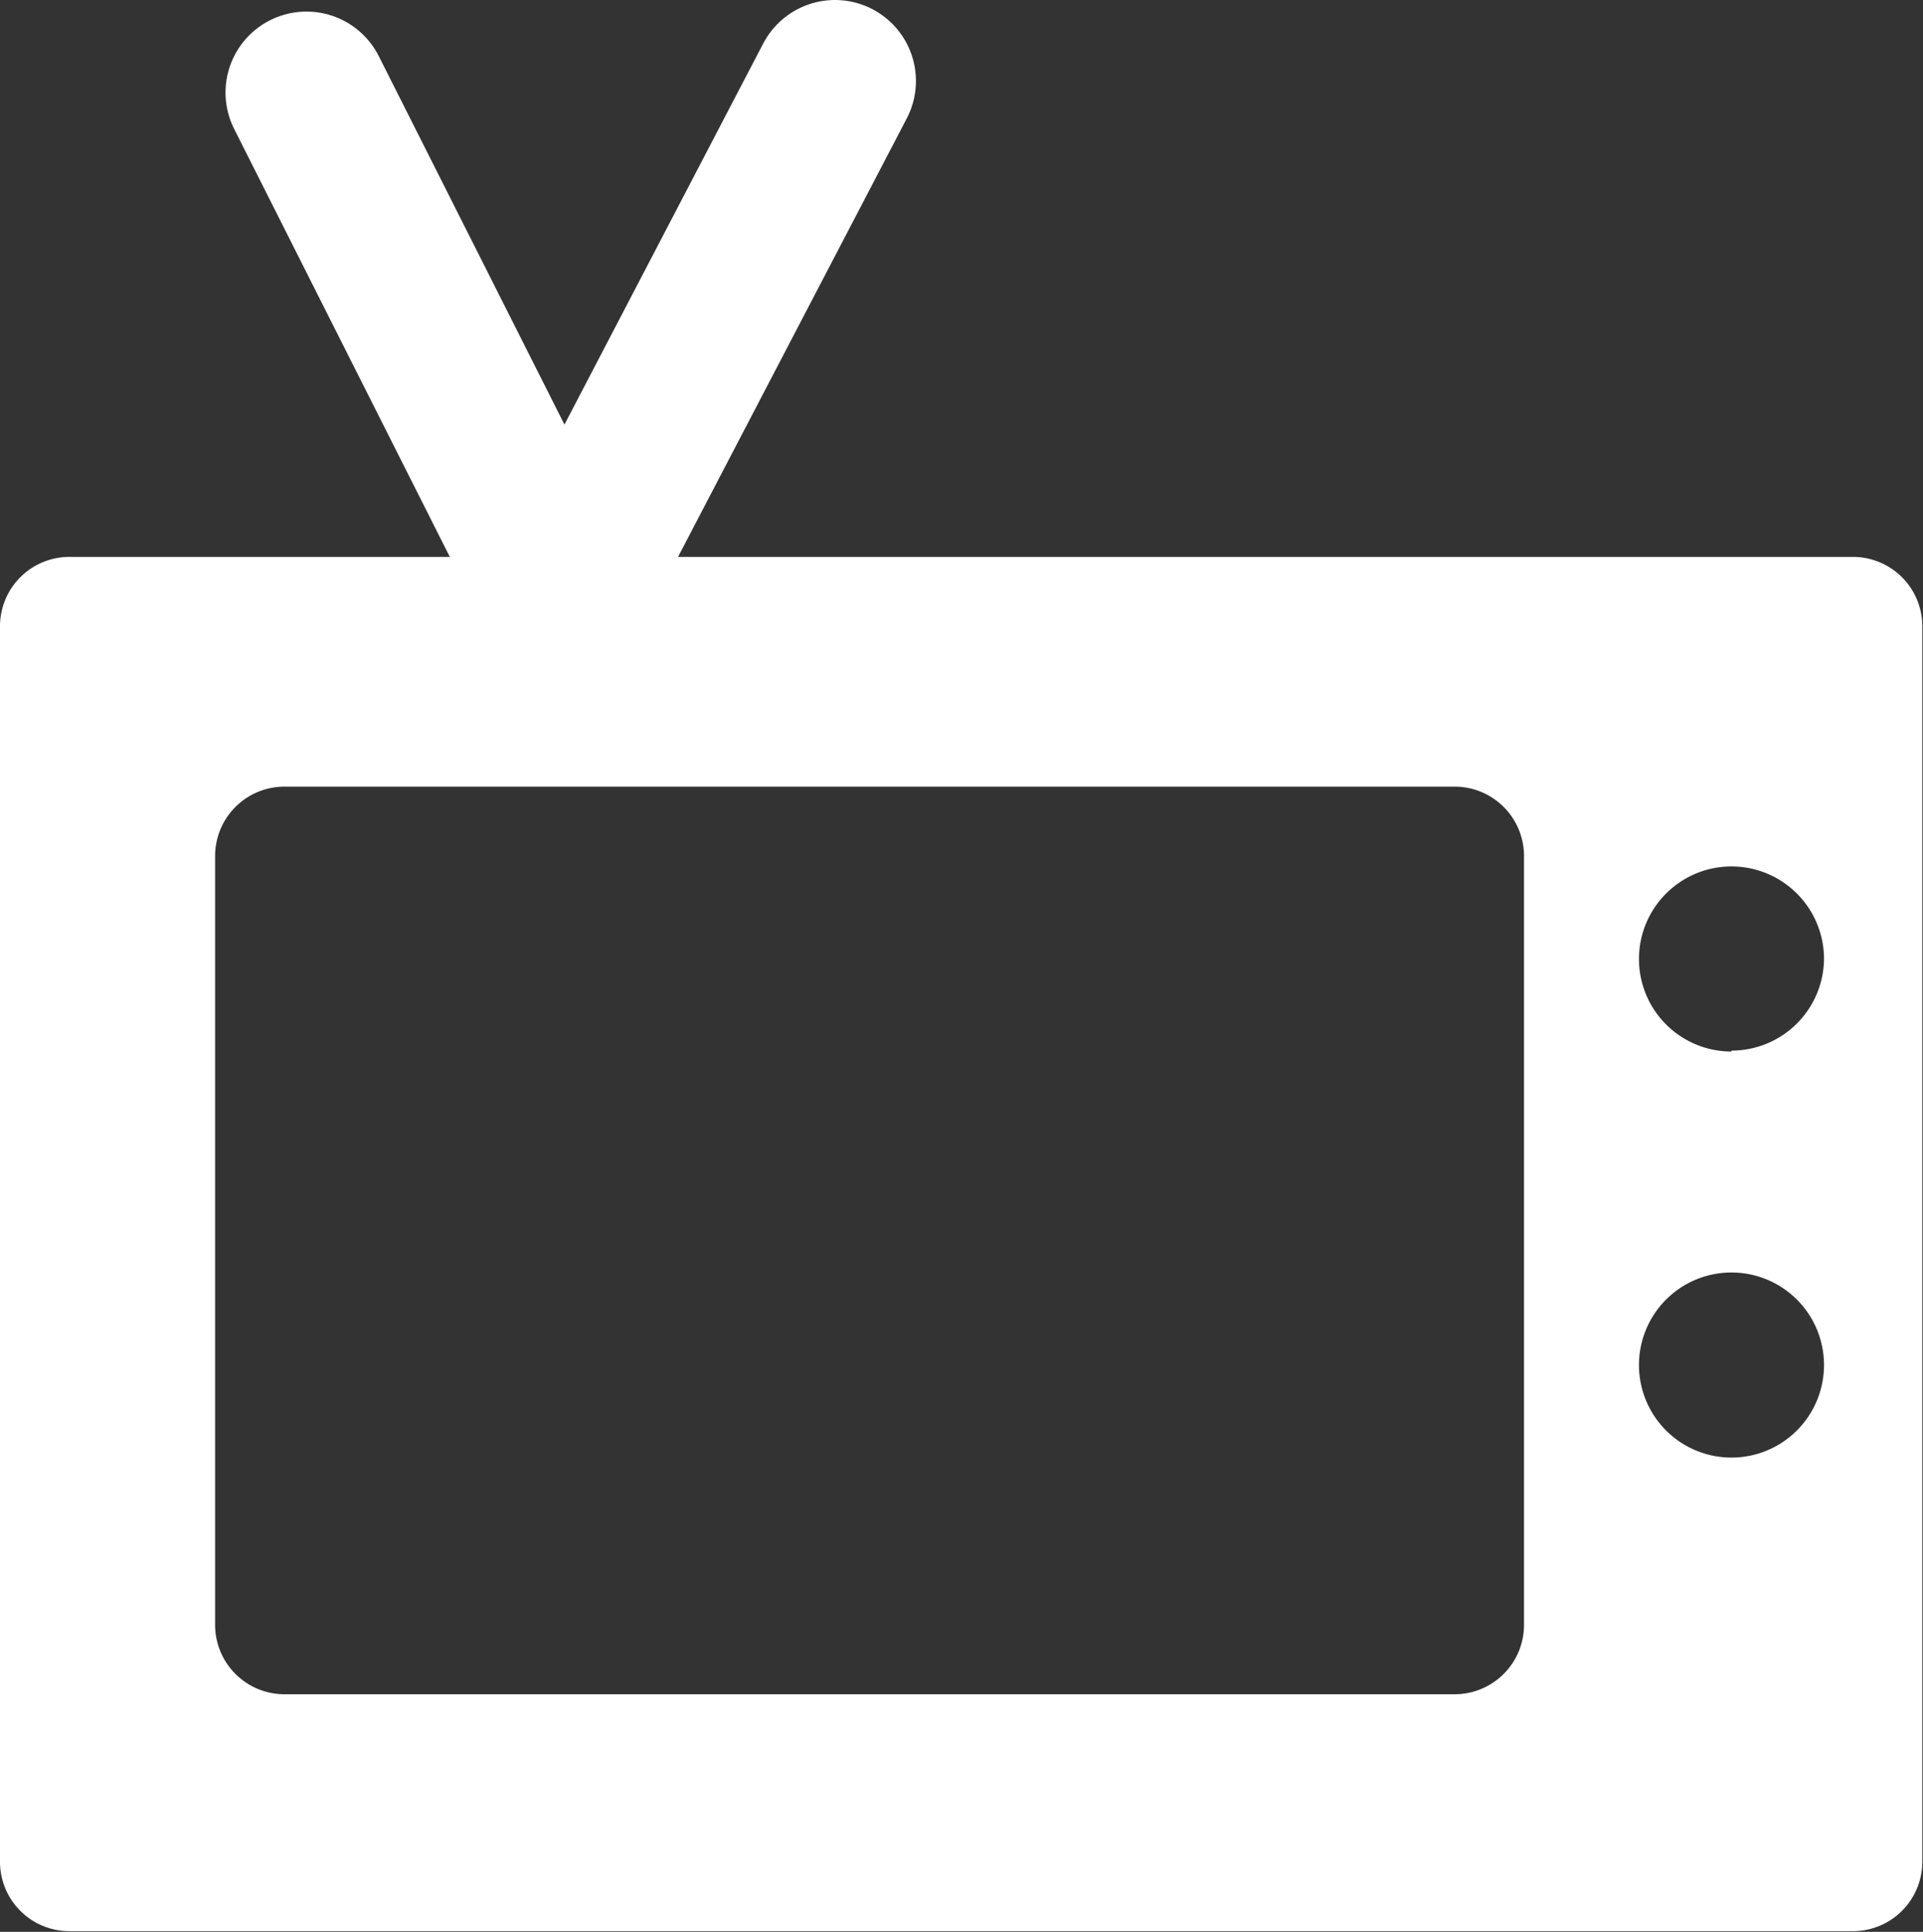<svg xmlns="http://www.w3.org/2000/svg" viewBox="0 0 83.14 83.5"><rect x="0" y="0" width="83.14" height="83.5" fill="#333333" stroke="none"/><defs><style>.cls-1{fill:#fff;}.cls-2{fill:none;stroke:#fff;stroke-linecap:round;stroke-miterlimit:10;stroke-width:7px;}</style></defs><title>Asset 46</title><g id="Layer_2" data-name="Layer 2"><g id="tv_icon" data-name="tv icon"><path class="cls-1" d="M0,27.07v53.4a3,3,0,0,0,3,3H80.11a3,3,0,0,0,3-3V27.07a3,3,0,0,0-3-3H3A3,3,0,0,0,0,27.07ZM62.89,73.23H12.3a3,3,0,0,1-3-3V37a3,3,0,0,1,3-3H62.89a3,3,0,0,1,3,3v33.2A3,3,0,0,1,62.89,73.23ZM74.86,63a4,4,0,1,1,4-4A4,4,0,0,1,74.86,63Zm0-17.55a4,4,0,1,1,4-4A4,4,0,0,1,74.86,45.41Z"/><polyline class="cls-2" points="13.25 4 24.35 26.02 36.1 3.5"/></g></g></svg>